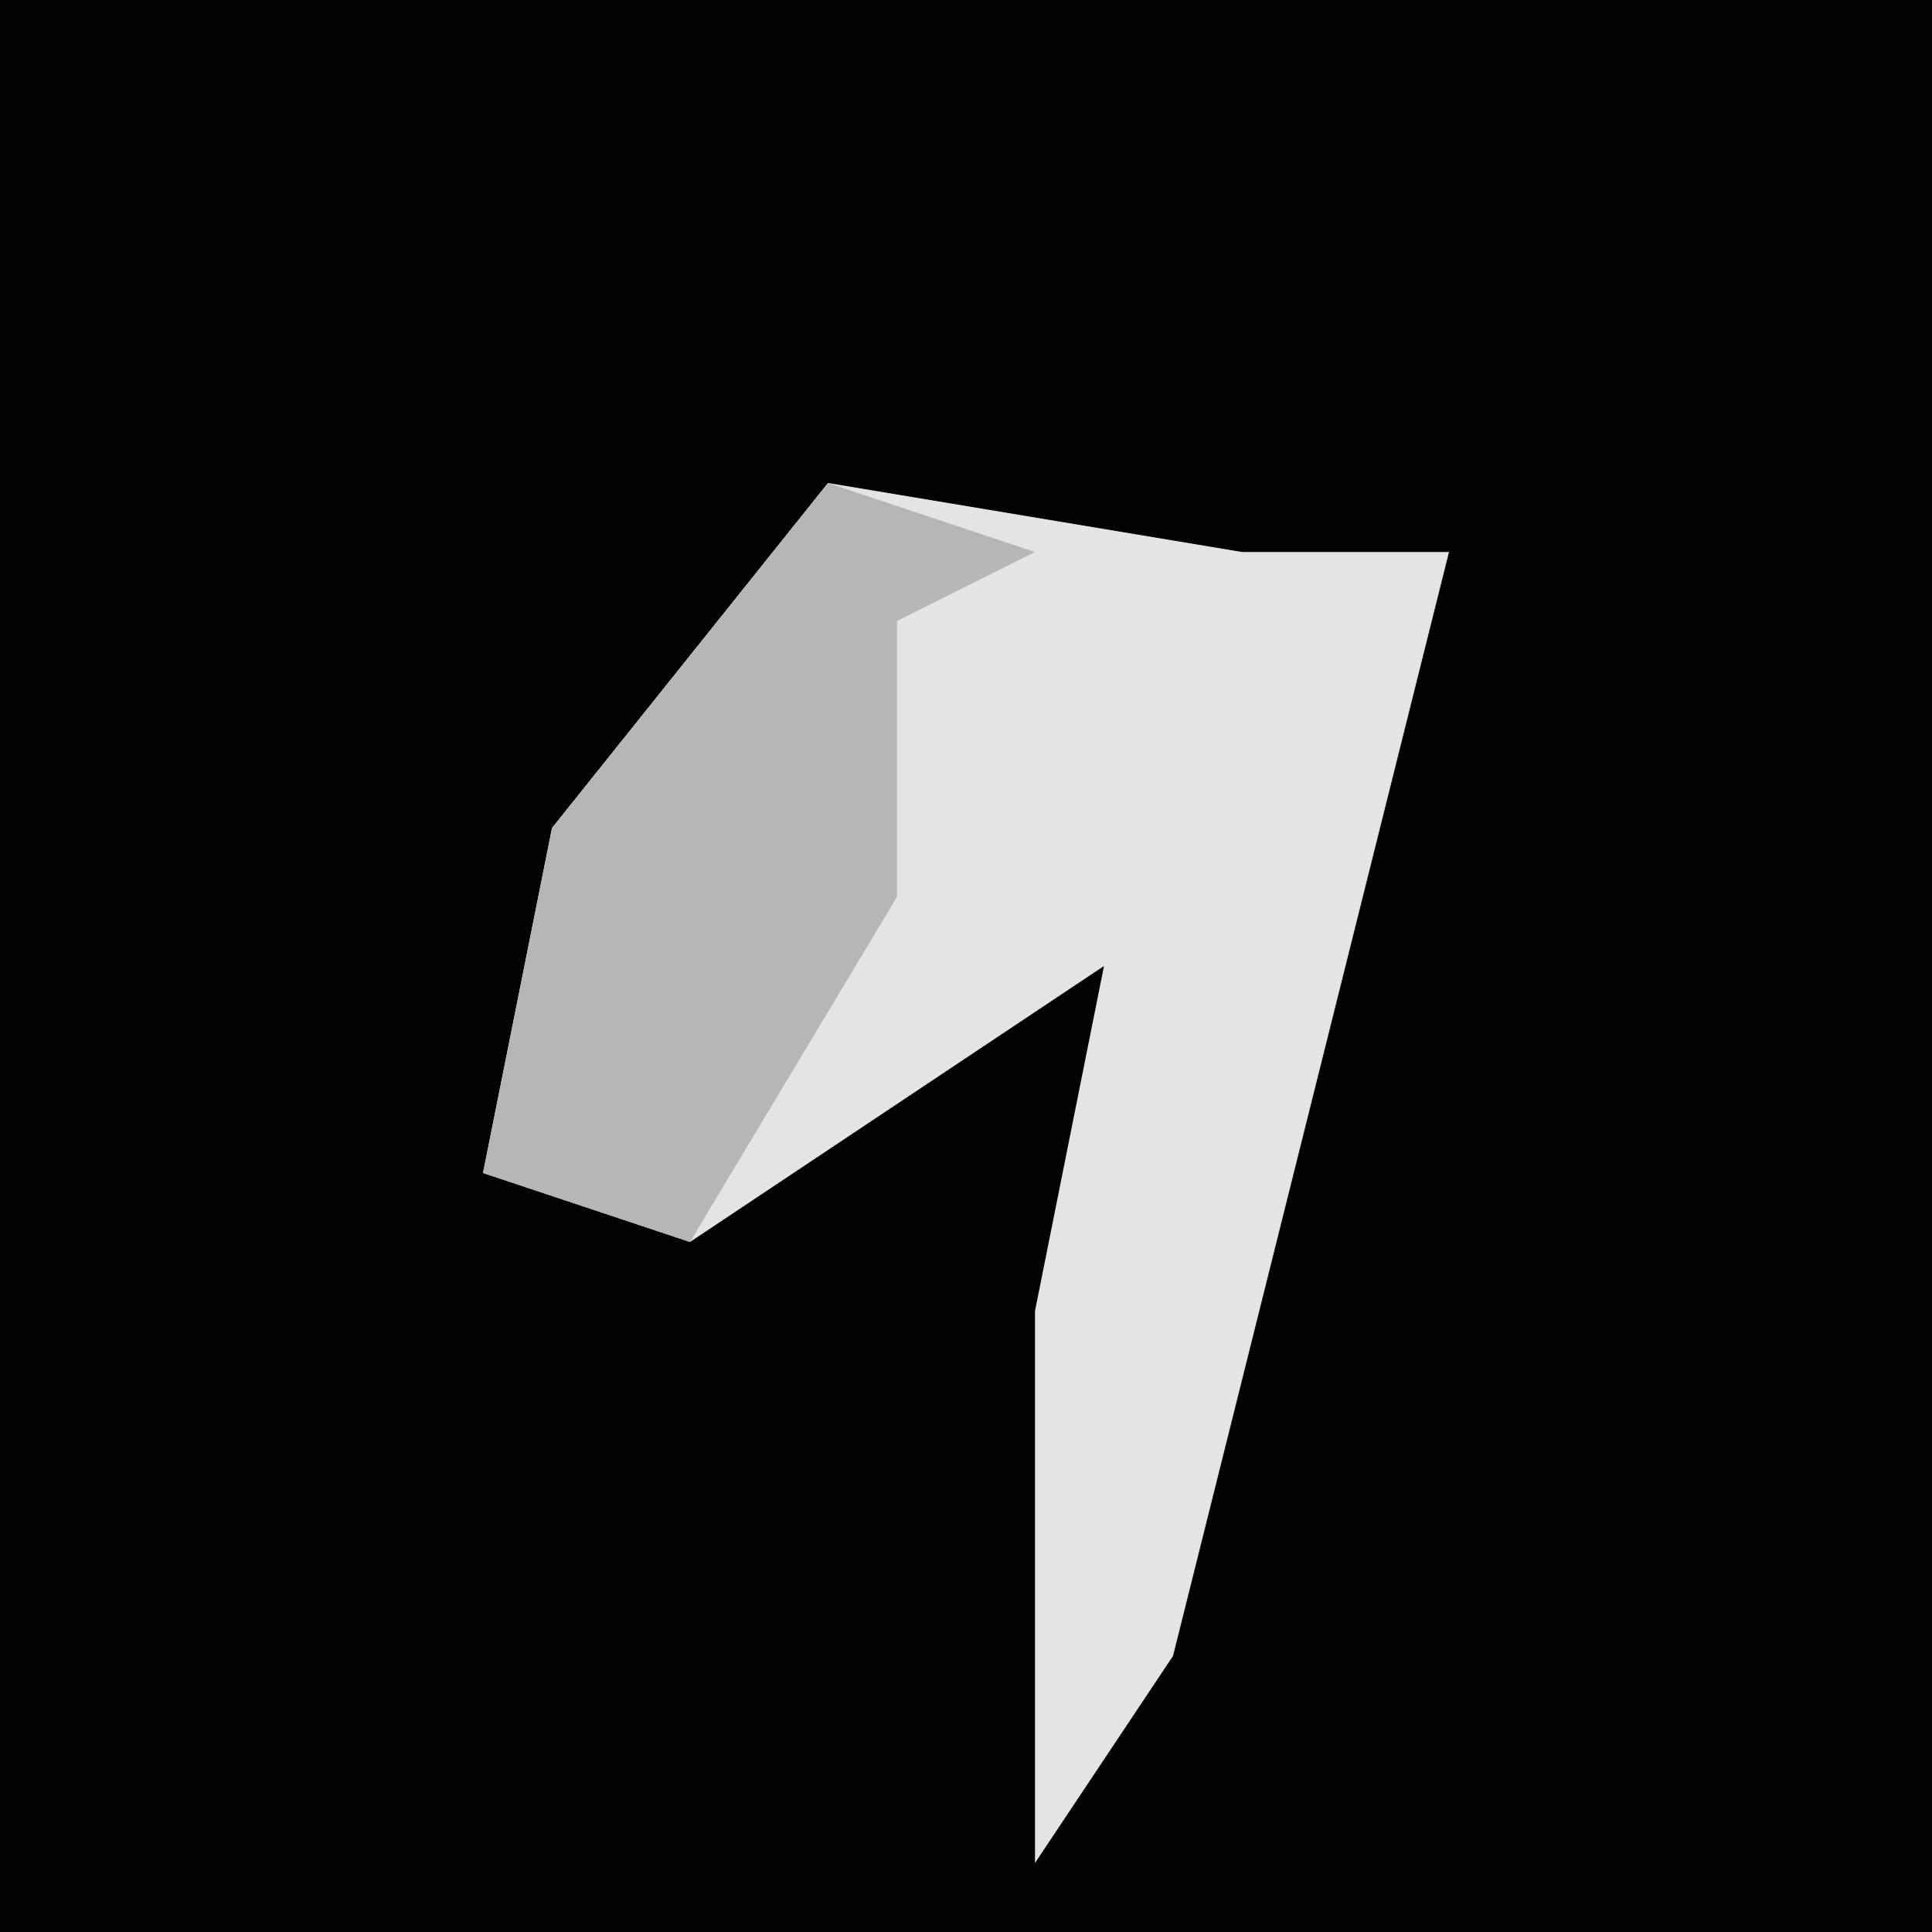 <?xml version="1.0" encoding="UTF-8"?>
<svg version="1.1" xmlns="http://www.w3.org/2000/svg" width="28" height="28">
<path d="M0,0 L28,0 L28,28 L0,28 Z " fill="#020202" transform="translate(0,0)"/>
<path d="M0,0 L6,1 L9,1 L5,17 L3,20 L3,12 L4,7 L-2,11 L-5,10 L-4,5 Z " fill="#E4E4E4" transform="translate(12,7)"/>
<path d="M0,0 L3,1 L1,2 L1,6 L-2,11 L-5,10 L-4,5 Z " fill="#B6B6B6" transform="translate(12,7)"/>
</svg>
